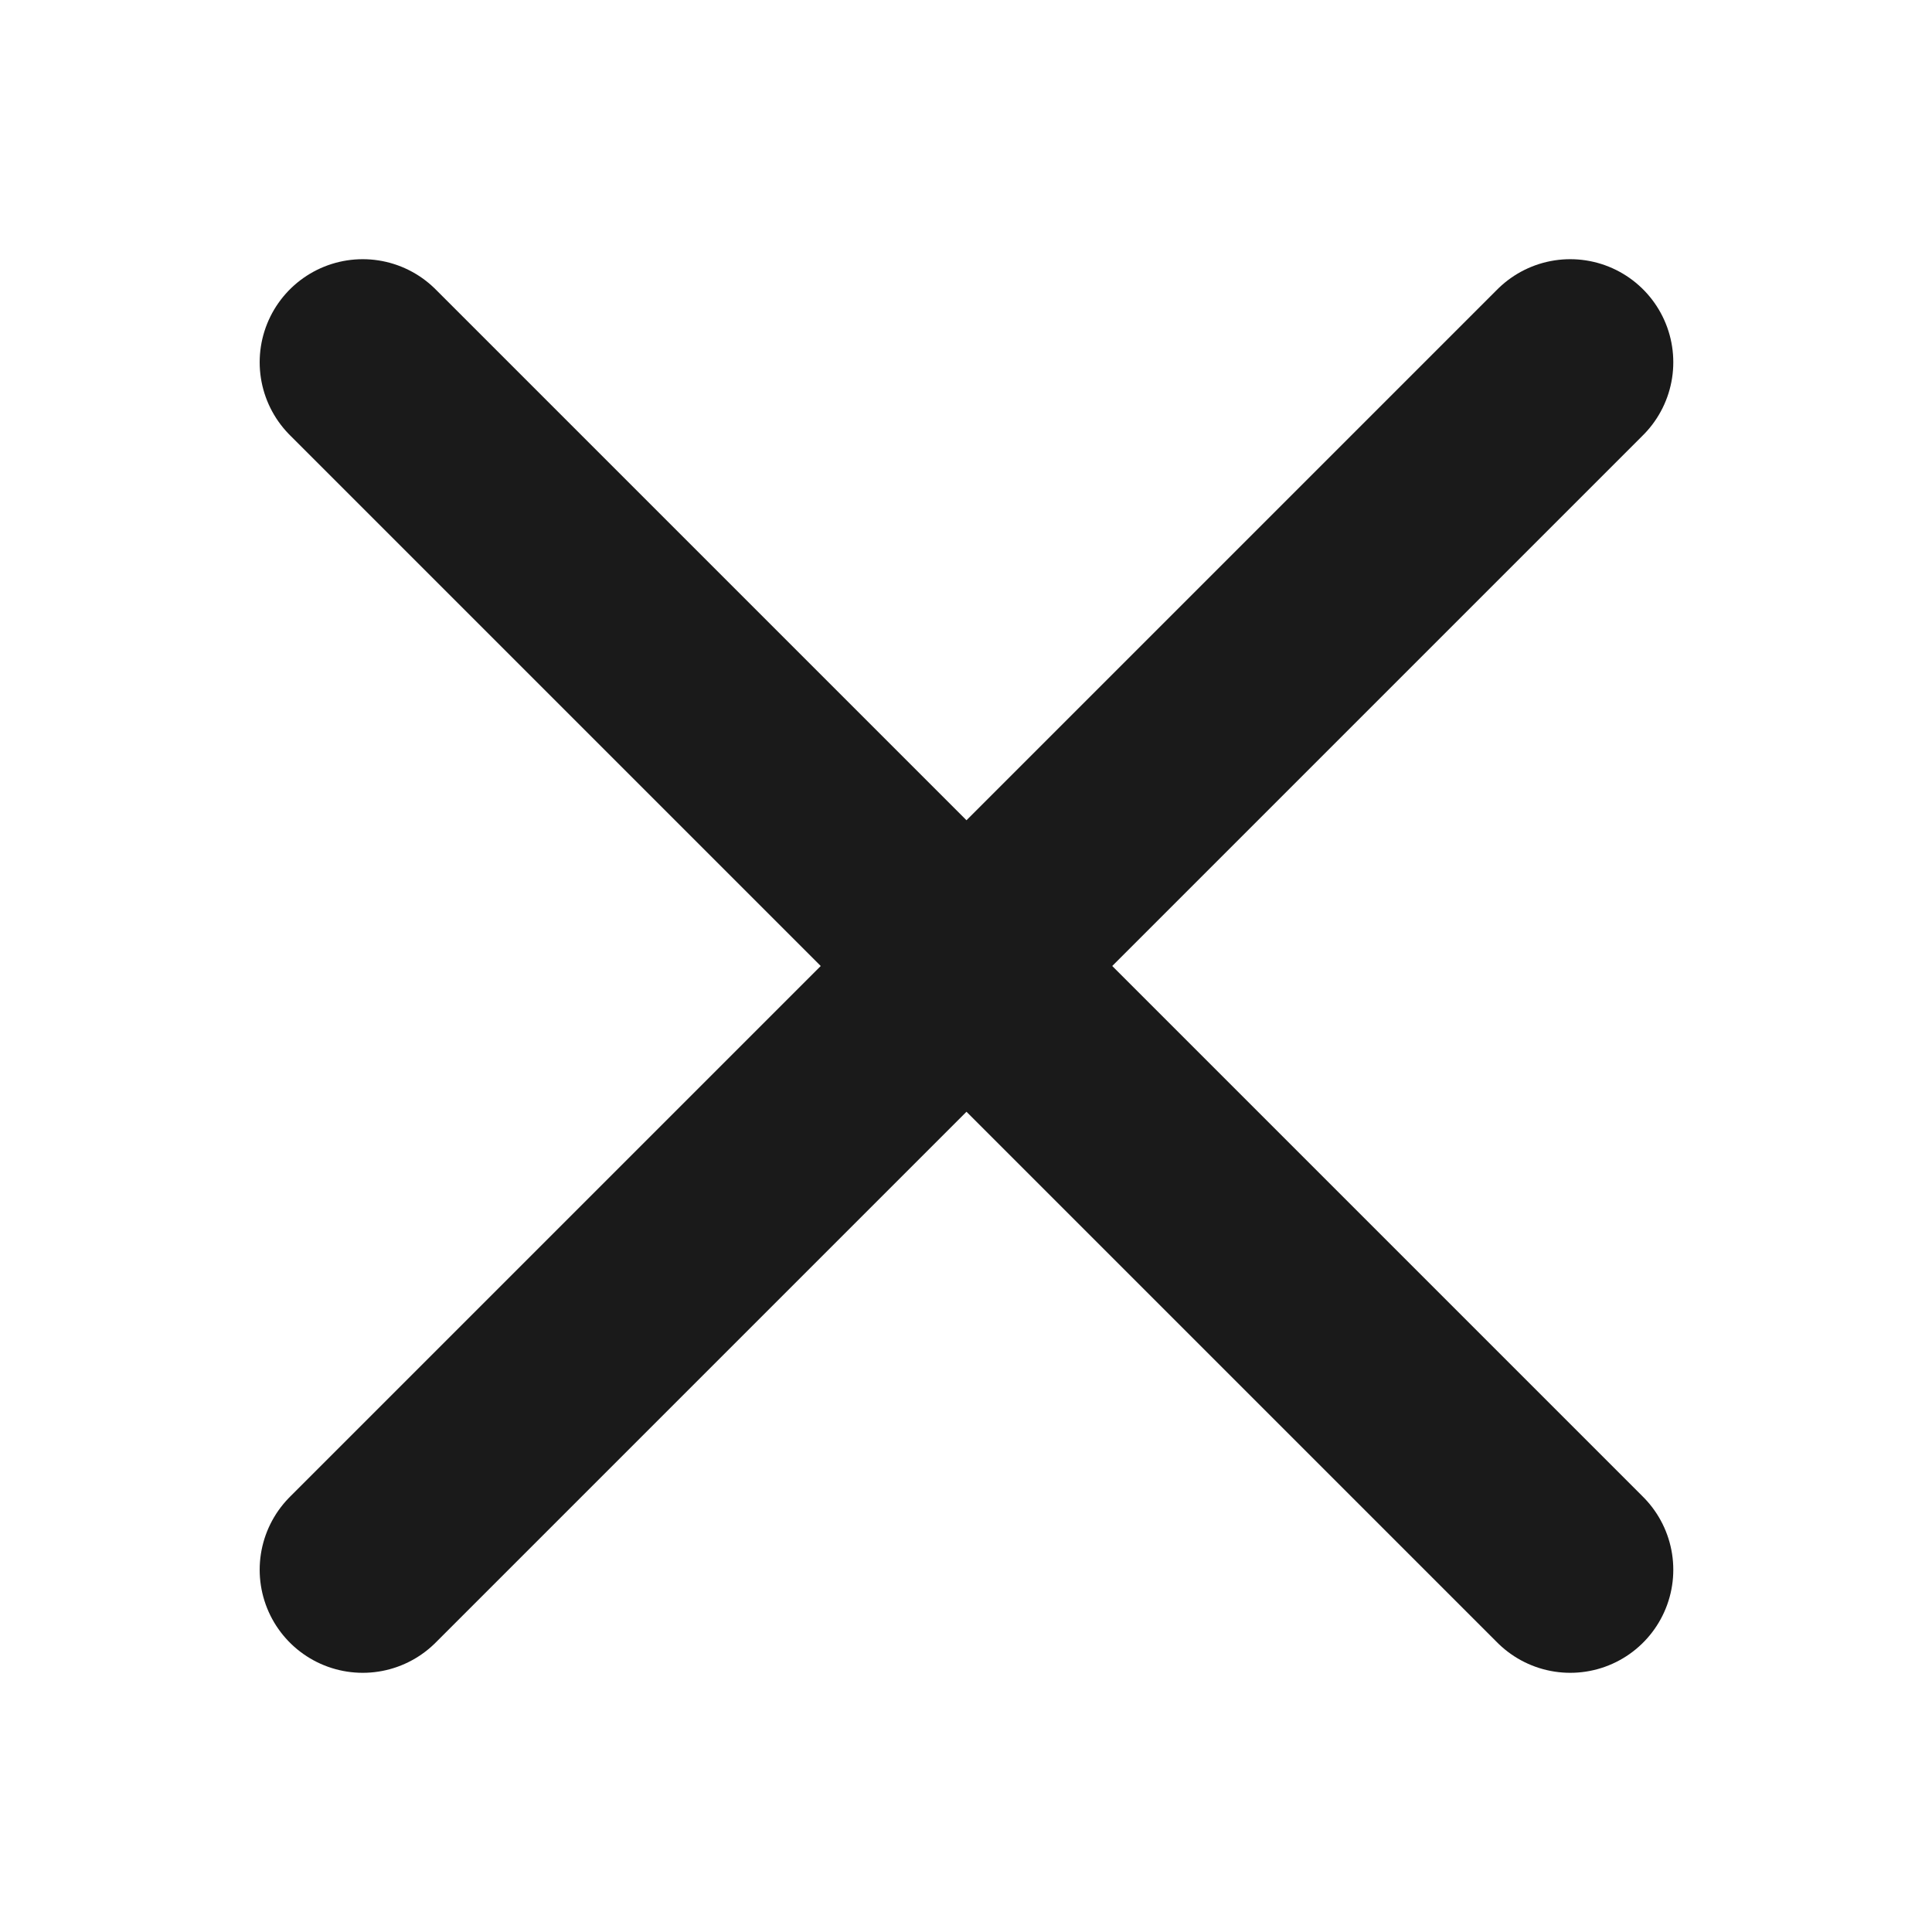 <svg width="16" height="16" viewBox="0 0 16 16" fill="none" xmlns="http://www.w3.org/2000/svg">
<path d="M13.004 13L3.004 3M13.004 3L3.004 13" stroke="#1A1A1A" stroke-width="1.707" stroke-linecap="round" stroke-linejoin="round"/>
</svg>
